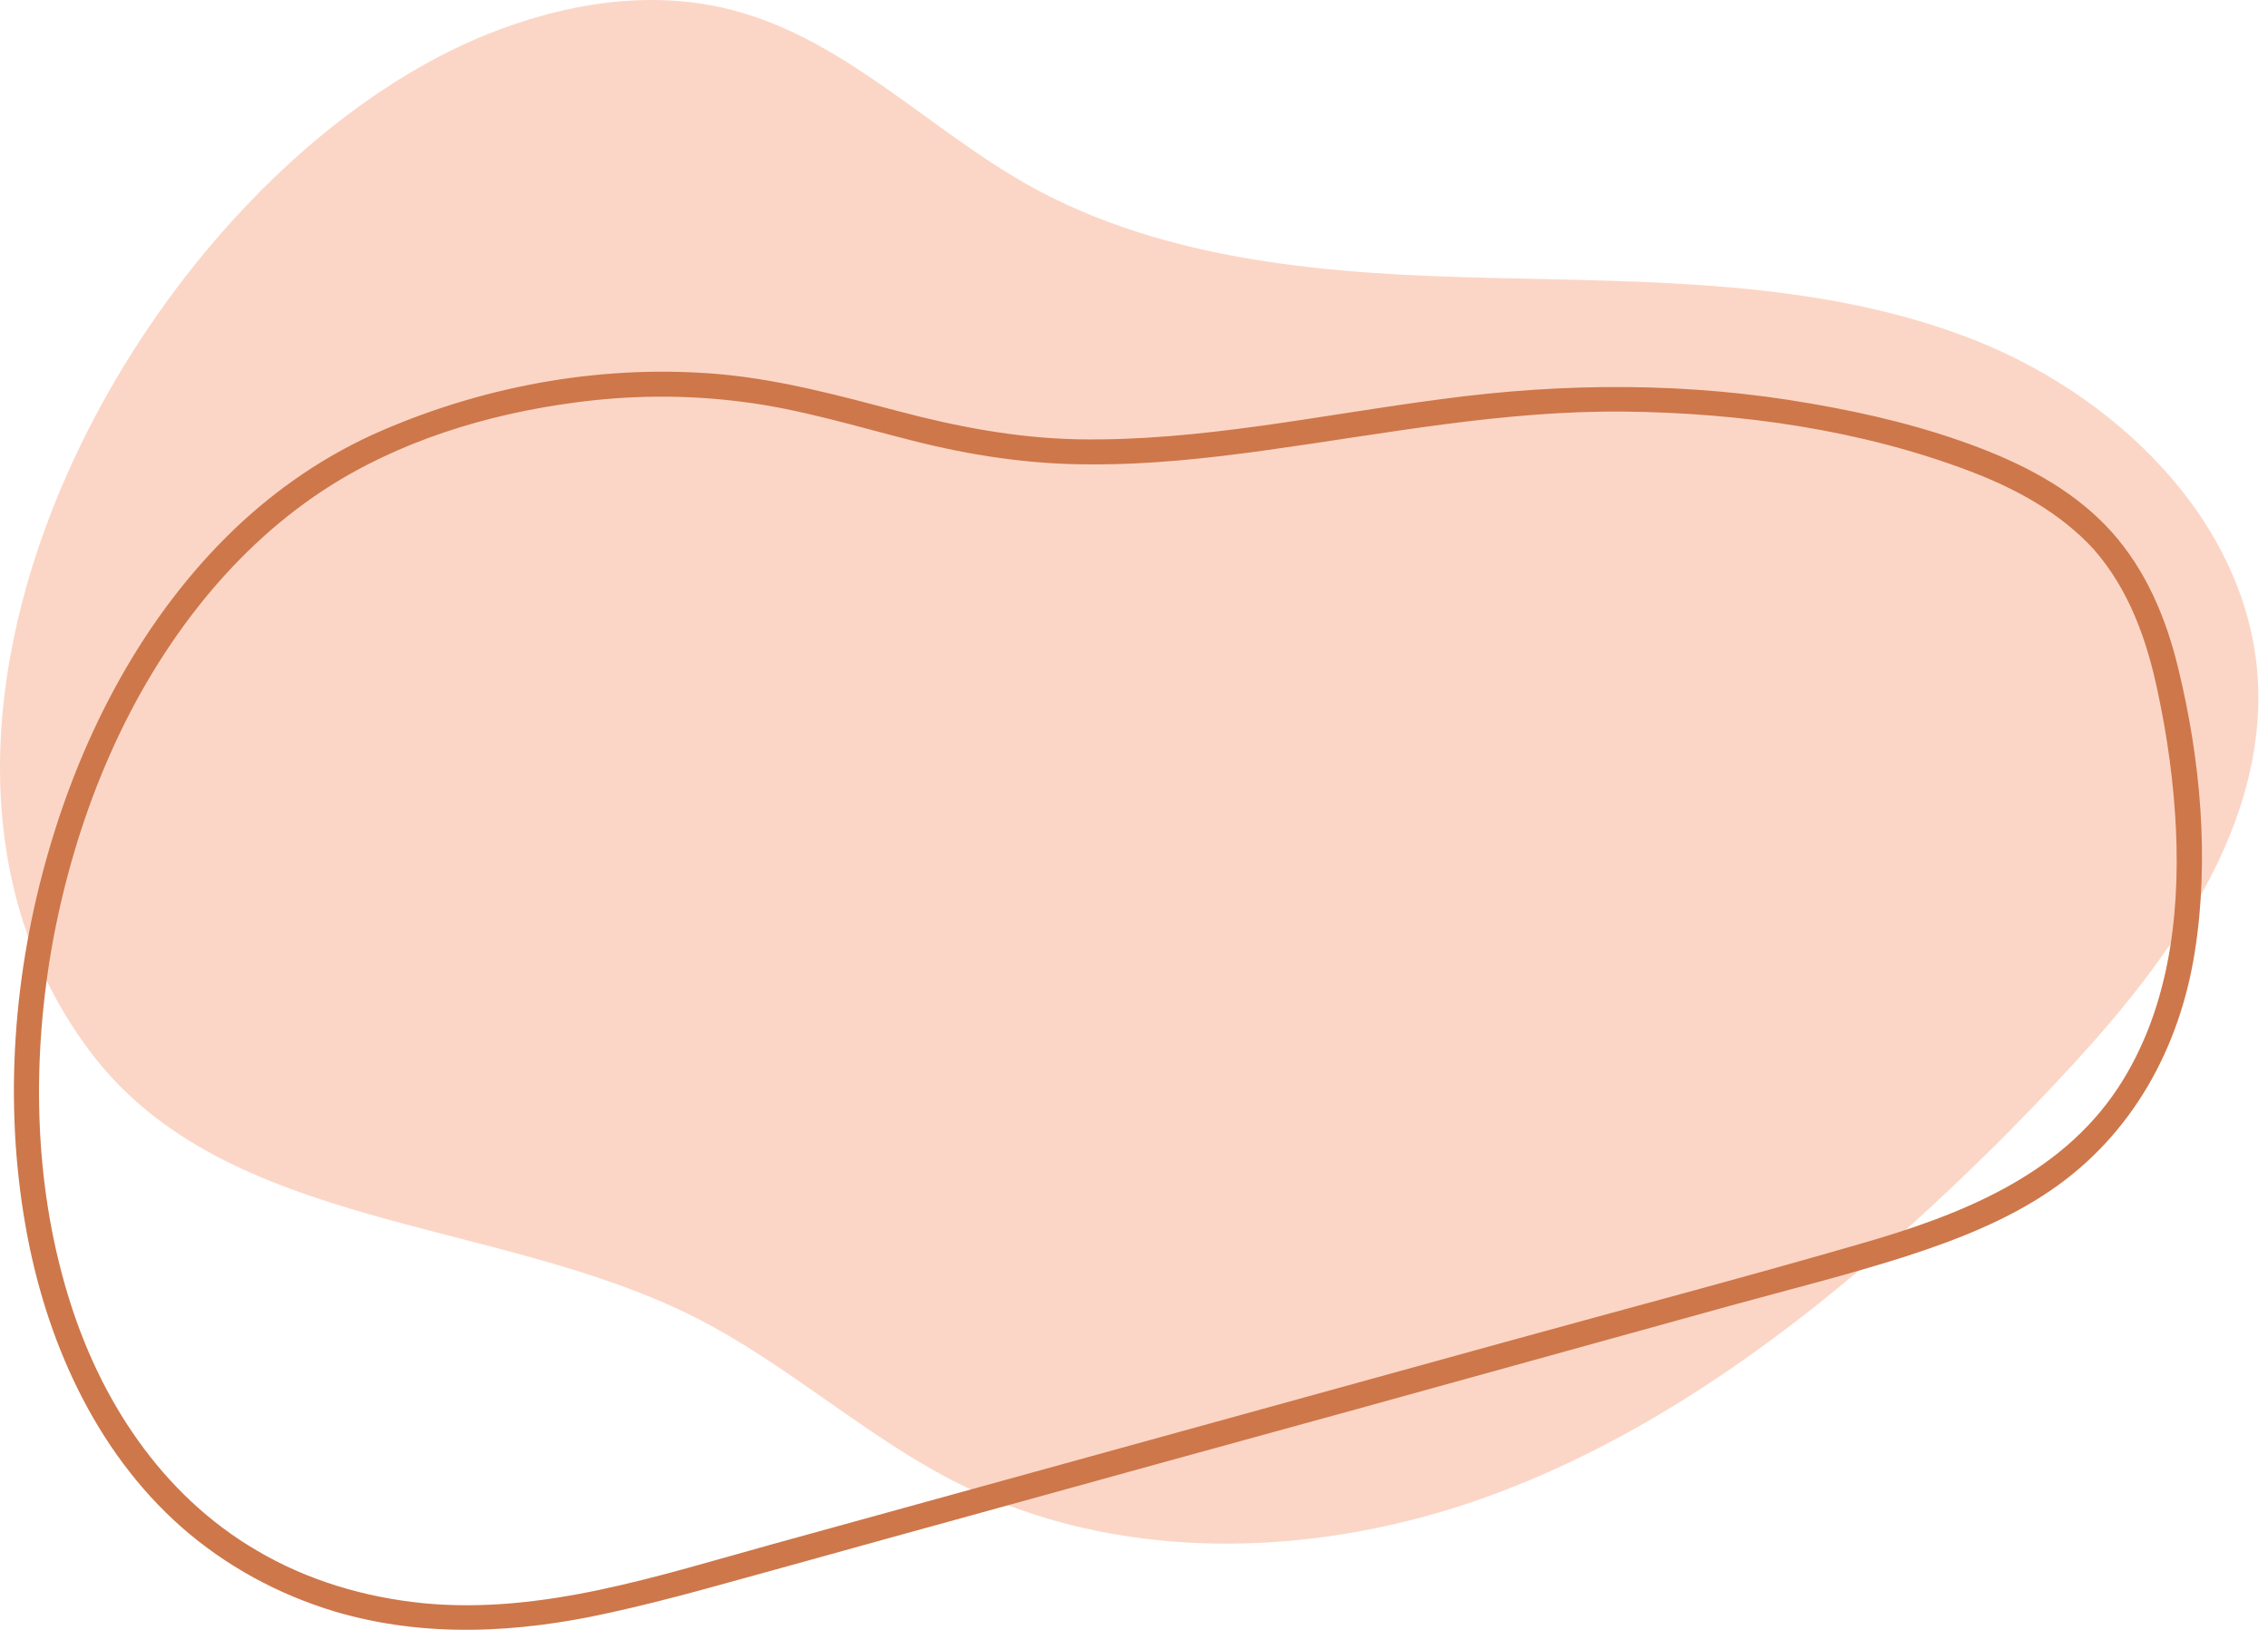 <svg width="128" height="92" viewBox="0 0 128 92" fill="none" xmlns="http://www.w3.org/2000/svg">
<path d="M110.847 18.968C102.42 15.813 93.185 15.914 84.202 15.687C75.194 15.485 65.858 14.828 58.011 10.437C52.334 7.232 47.565 2.134 41.231 0.544C36.69 -0.617 31.845 0.19 27.505 1.932C8.303 9.68 -8.955 40.899 5.175 59.475C12.82 69.494 28.01 68.686 39.238 74.365C44.486 77.015 48.877 81.129 54.125 83.754C62.956 88.17 73.63 87.969 82.991 84.814C92.352 81.634 100.552 75.728 107.895 69.116C111.125 66.188 114.203 63.134 117.155 59.904C122.681 53.872 127.904 46.502 127.425 38.325C126.87 29.366 119.275 22.097 110.847 18.968Z" fill="#FBD6C6"/>
<path d="M119.174 30.022C117.18 27.801 114.531 26.362 111.781 25.302C108.702 24.116 105.447 23.334 102.193 22.778C95.279 21.567 88.315 21.592 81.376 22.526C74.563 23.409 67.725 24.924 60.812 24.797C57.355 24.722 54.024 24.091 50.694 23.207C47.438 22.349 44.184 21.466 40.803 21.138C34.267 20.532 27.606 21.693 21.576 24.293C18.472 25.63 15.646 27.548 13.198 29.895C8.101 34.792 4.695 41.303 2.752 48.017C0.759 54.856 0.204 62.175 1.44 69.191C2.55 75.551 5.326 81.861 10.246 86.202C12.744 88.397 15.722 90.013 18.926 90.972C23.973 92.461 29.221 92.183 34.343 91.047C37.825 90.29 41.231 89.281 44.663 88.347C48.229 87.354 51.787 86.37 55.336 85.394C62.384 83.442 69.433 81.499 76.481 79.564C83.529 77.612 90.577 75.661 97.626 73.709C100.931 72.8 104.262 71.968 107.517 70.933C110.393 69.999 113.269 68.888 115.767 67.172C120.334 64.043 123.009 59.172 123.867 53.745C124.7 48.496 124.195 42.893 122.933 37.719C122.252 34.893 121.117 32.192 119.174 30.022C118.568 29.315 117.584 30.325 118.165 31.006C120.158 33.277 121.167 36.129 121.773 39.032C122.328 41.606 122.681 44.206 122.807 46.83C123.034 51.853 122.353 57.127 119.527 61.418C116.222 66.415 110.544 68.611 105.019 70.201C98.307 72.144 91.519 73.936 84.757 75.804C71.031 79.589 57.313 83.375 43.603 87.161C37.194 88.927 30.609 91.148 23.872 90.492C20.591 90.164 17.337 89.205 14.485 87.514C9.086 84.359 5.578 78.933 3.812 73.027C1.869 66.592 1.793 59.601 3.005 53.014C4.266 46.326 6.89 39.713 11.129 34.312C13.148 31.738 15.52 29.466 18.245 27.675C22.433 24.924 27.455 23.384 32.4 22.728C35.529 22.299 38.708 22.274 41.862 22.677C45.142 23.081 48.296 24.066 51.501 24.873C54.781 25.706 58.087 26.211 61.468 26.211C64.773 26.236 68.079 25.883 71.359 25.428C78.121 24.495 84.833 23.157 91.721 23.233C98.281 23.308 105.069 24.267 111.226 26.615C113.799 27.599 116.297 28.962 118.165 31.006C118.795 31.687 119.779 30.678 119.174 30.022Z" fill="#CE774A"/>
</svg>
